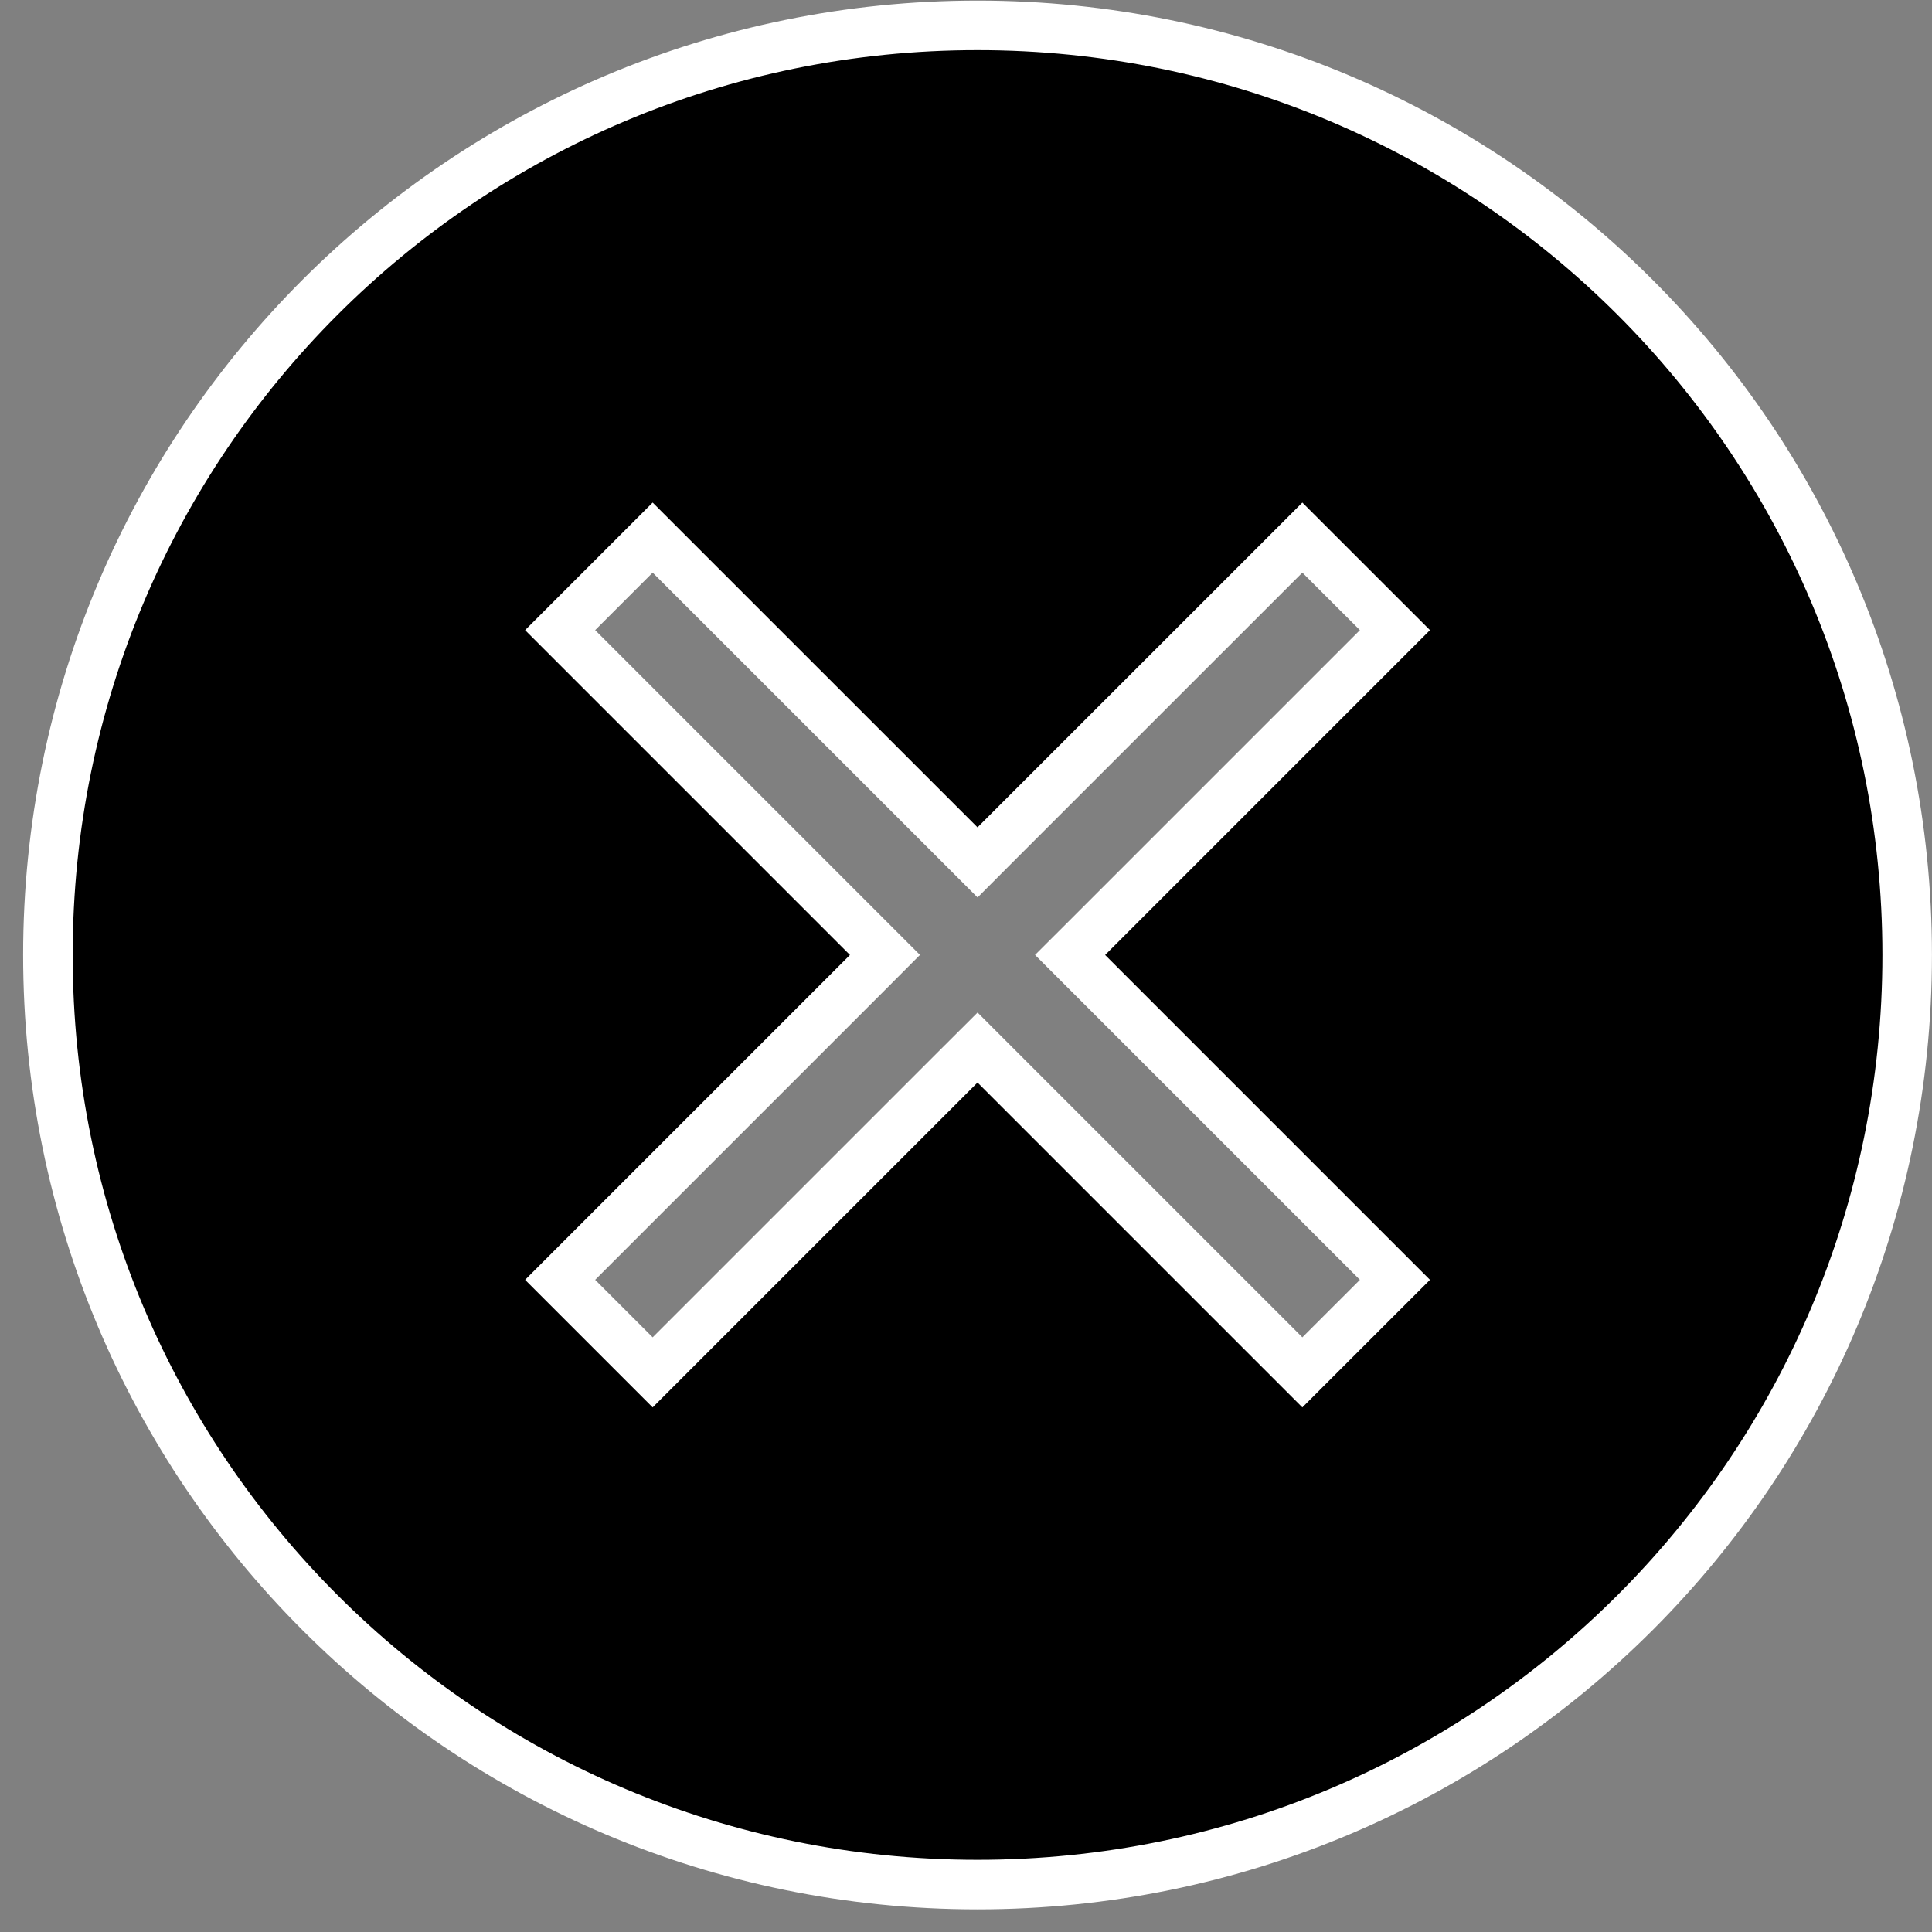 <svg width="39" height="39" viewBox="0 0 39 39" fill="none" xmlns="http://www.w3.org/2000/svg">
<rect x="0" y="0" width="39" height="39" fill="#808080" stroke="none"/>
<path d="M19.379 21.499L13.175 27.703L11.307 25.835L17.511 19.631L17.864 19.277L17.511 18.924L11.307 12.72L13.175 10.852L19.379 17.055L19.733 17.409L20.086 17.055L26.29 10.852L28.159 12.72L21.955 18.924L21.601 19.277L21.955 19.631L28.159 25.835L26.29 27.703L20.086 21.499L19.733 21.146L19.379 21.499ZM19.733 0.512C9.356 0.512 0.967 8.9 0.967 19.277C0.967 29.655 9.356 38.043 19.733 38.043C30.11 38.043 38.499 29.655 38.499 19.277C38.499 8.9 30.11 0.512 19.733 0.512Z" fill="black" stroke="white"/>
</svg>
